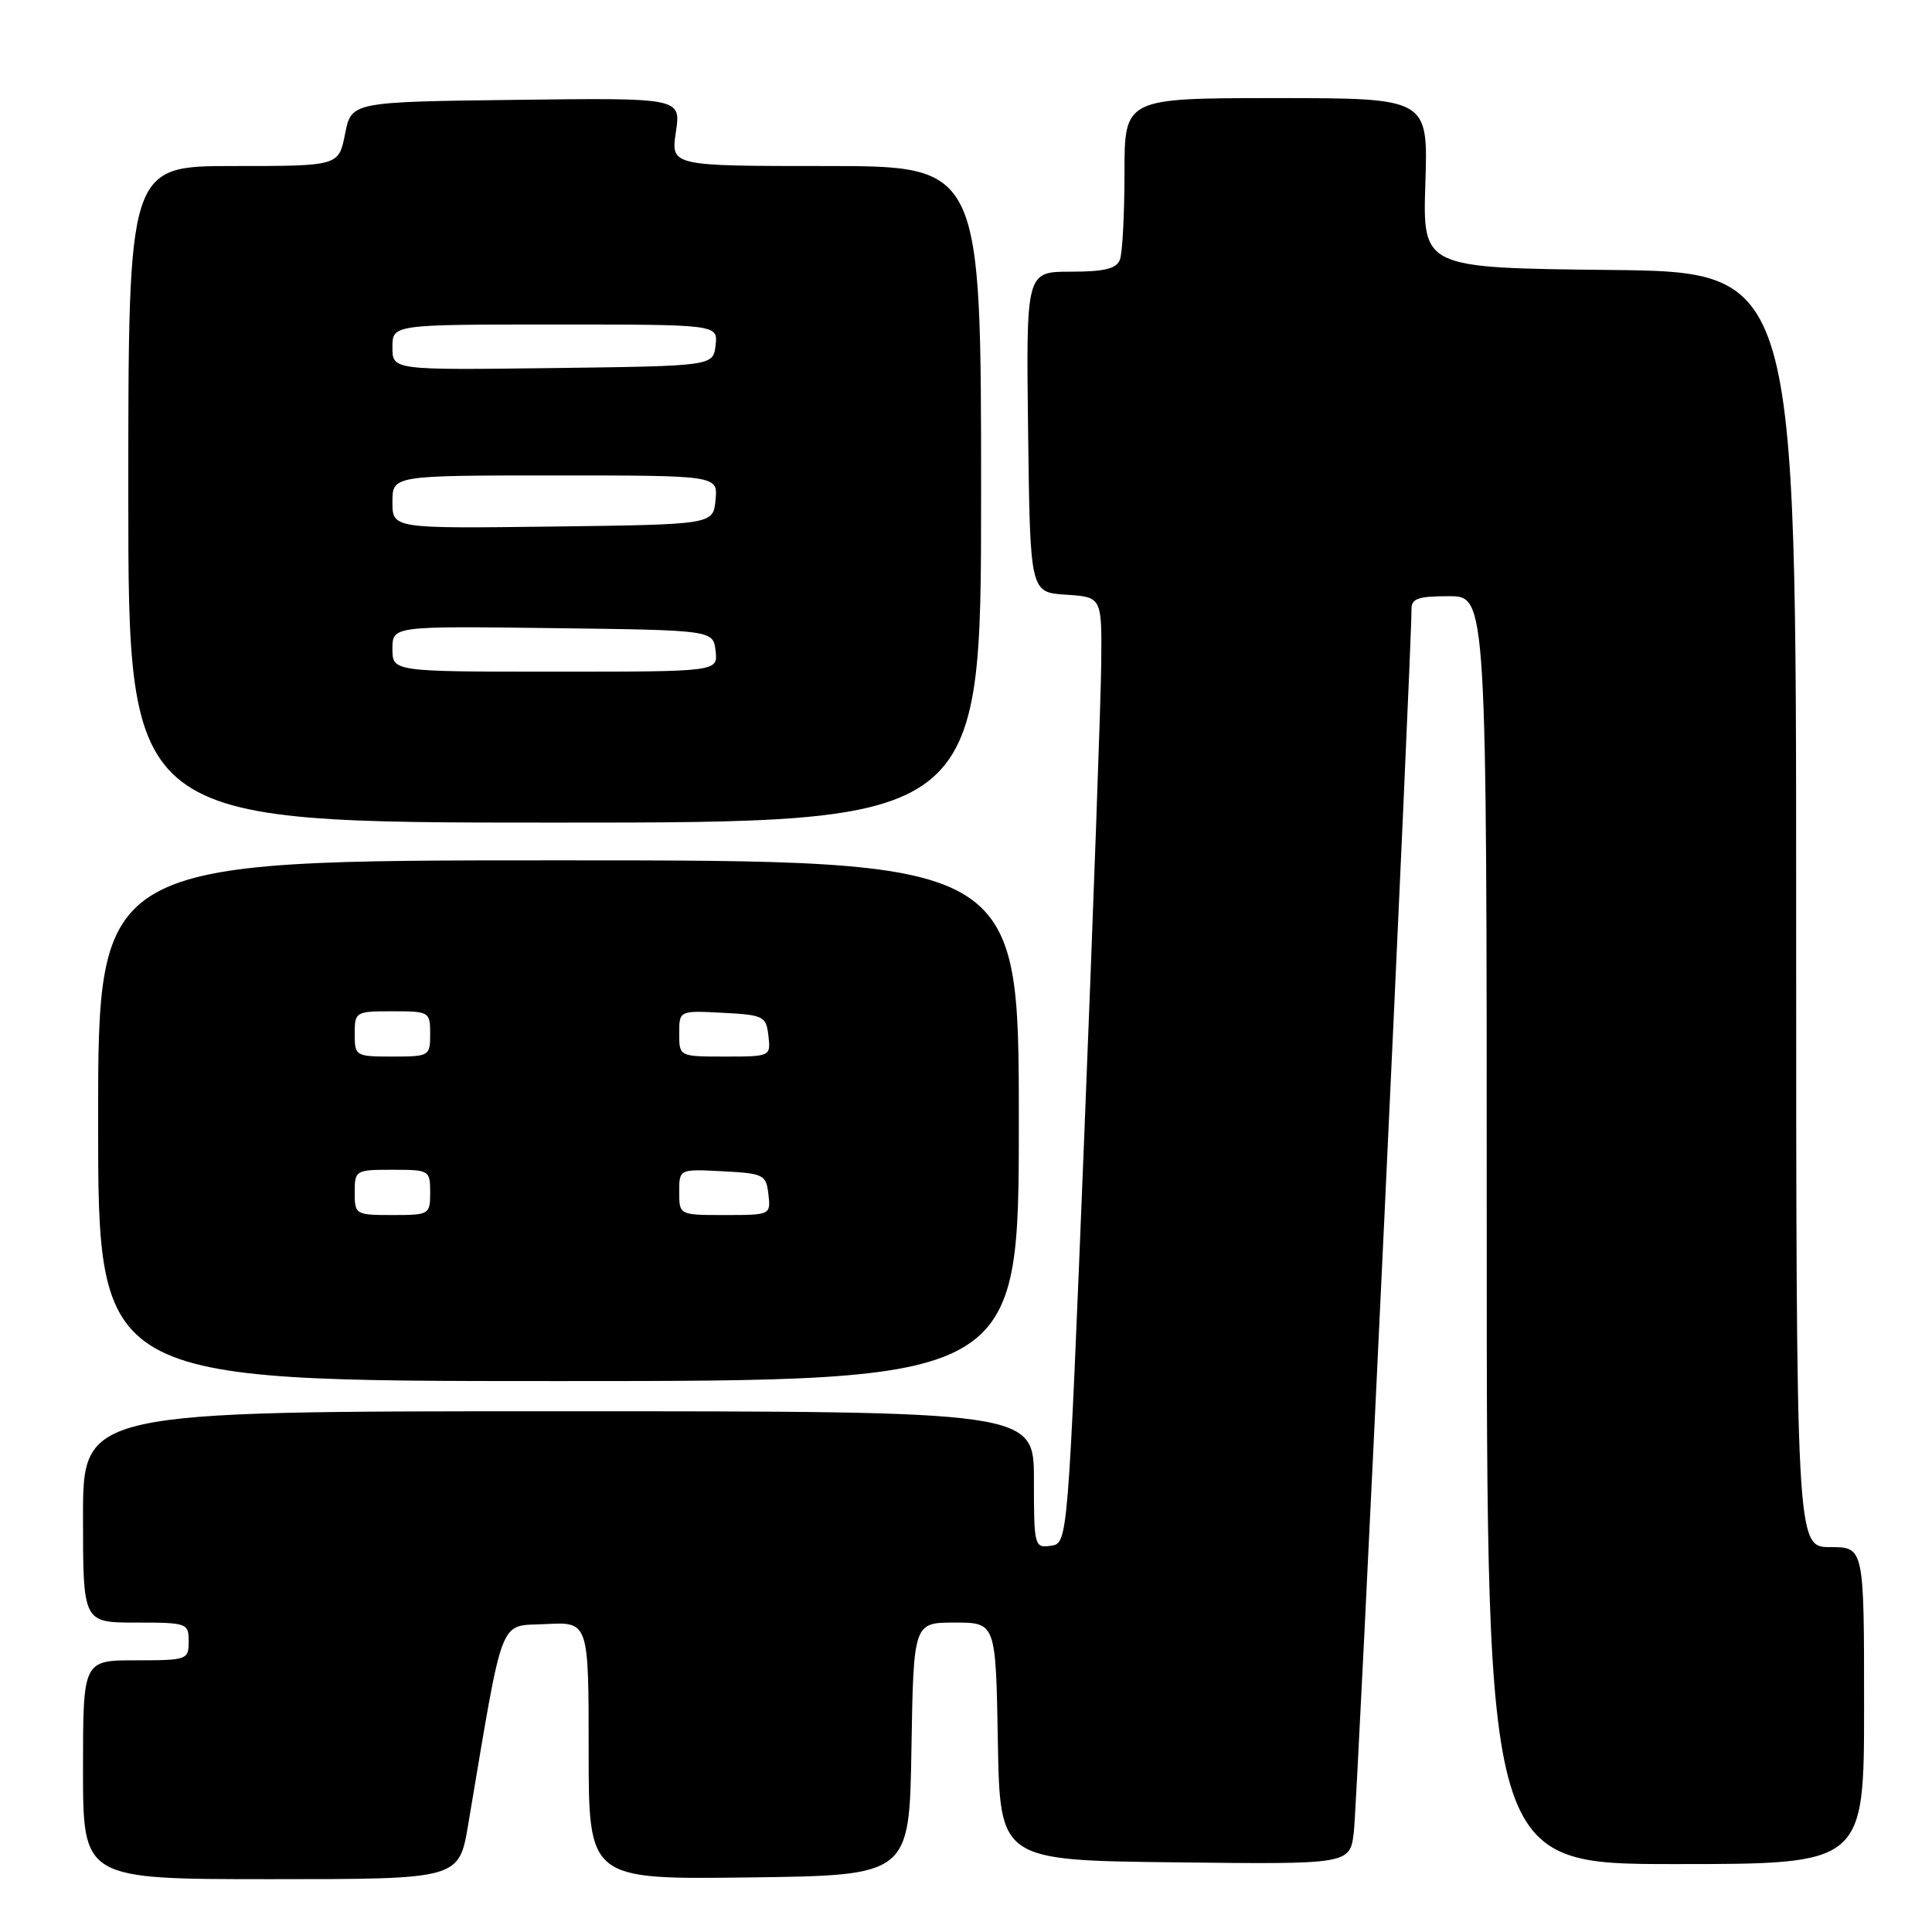 <?xml version="1.0" encoding="UTF-8" standalone="no"?>
<!DOCTYPE svg PUBLIC "-//W3C//DTD SVG 1.1//EN" "http://www.w3.org/Graphics/SVG/1.1/DTD/svg11.dtd" >
<svg xmlns="http://www.w3.org/2000/svg" xmlns:xlink="http://www.w3.org/1999/xlink" version="1.1" viewBox="0 0 256 256">
 <g >
 <path fill="currentColor"
d=" M 62.04 241.75 C 66.82 213.42 66.00 215.53 72.30 215.20 C 78.00 214.90 78.00 214.90 78.00 231.97 C 78.00 249.04 78.00 249.04 99.25 248.77 C 120.50 248.50 120.50 248.50 120.77 231.75 C 121.05 215.00 121.05 215.00 126.50 215.00 C 131.95 215.00 131.95 215.00 132.22 230.75 C 132.50 246.50 132.50 246.50 155.69 246.77 C 178.87 247.04 178.87 247.04 179.39 242.77 C 179.85 239.01 187.09 85.22 187.03 80.75 C 187.00 79.31 187.89 79.00 192.00 79.00 C 197.00 79.00 197.00 79.00 197.00 163.00 C 197.00 247.00 197.00 247.00 222.00 247.00 C 247.00 247.00 247.00 247.00 247.00 226.00 C 247.00 205.00 247.00 205.00 242.50 205.00 C 238.00 205.00 238.00 205.00 238.00 120.52 C 238.00 36.03 238.00 36.03 213.25 35.77 C 188.50 35.50 188.50 35.50 188.87 24.25 C 189.23 13.00 189.23 13.00 169.12 13.00 C 149.00 13.00 149.00 13.00 149.00 22.92 C 149.00 28.37 148.73 33.55 148.39 34.42 C 147.93 35.61 146.34 36.00 141.87 36.00 C 135.96 36.00 135.96 36.00 136.23 57.25 C 136.50 78.50 136.50 78.50 141.25 78.80 C 146.00 79.11 146.00 79.11 145.92 87.80 C 145.88 92.59 144.86 120.80 143.67 150.50 C 141.50 204.50 141.50 204.50 139.25 204.82 C 137.06 205.13 137.00 204.90 137.00 196.07 C 137.00 187.00 137.00 187.00 74.00 187.00 C 11.00 187.00 11.00 187.00 11.00 201.00 C 11.00 215.00 11.00 215.00 18.00 215.00 C 24.80 215.00 25.00 215.07 25.00 217.50 C 25.00 219.93 24.80 220.00 18.00 220.00 C 11.00 220.00 11.00 220.00 11.00 234.50 C 11.00 249.00 11.00 249.00 35.91 249.00 C 60.82 249.00 60.82 249.00 62.04 241.75 Z  M 135.00 148.50 C 135.00 114.00 135.00 114.00 74.00 114.00 C 13.00 114.00 13.00 114.00 13.00 148.50 C 13.00 183.00 13.00 183.00 74.00 183.00 C 135.00 183.00 135.00 183.00 135.00 148.50 Z  M 130.00 65.50 C 130.00 22.00 130.00 22.00 109.44 22.00 C 88.88 22.00 88.88 22.00 89.56 17.48 C 90.23 12.96 90.23 12.96 68.40 13.23 C 46.56 13.50 46.56 13.50 45.72 17.75 C 44.88 22.00 44.88 22.00 30.94 22.00 C 17.00 22.00 17.00 22.00 17.00 65.50 C 17.00 109.00 17.00 109.00 73.50 109.00 C 130.00 109.00 130.00 109.00 130.00 65.50 Z  M 47.00 158.00 C 47.00 155.07 47.11 155.00 52.00 155.00 C 56.89 155.00 57.00 155.07 57.00 158.00 C 57.00 160.93 56.89 161.00 52.00 161.00 C 47.11 161.00 47.00 160.93 47.00 158.00 Z  M 90.00 157.95 C 90.00 154.90 90.00 154.90 95.75 155.20 C 101.19 155.48 101.52 155.65 101.82 158.25 C 102.13 160.98 102.09 161.00 96.07 161.00 C 90.00 161.00 90.00 161.00 90.00 157.95 Z  M 47.00 137.00 C 47.00 134.07 47.11 134.00 52.00 134.00 C 56.89 134.00 57.00 134.07 57.00 137.00 C 57.00 139.93 56.89 140.00 52.00 140.00 C 47.11 140.00 47.00 139.93 47.00 137.00 Z  M 90.00 136.95 C 90.00 133.90 90.00 133.90 95.75 134.20 C 101.19 134.48 101.52 134.65 101.82 137.25 C 102.13 139.98 102.09 140.00 96.07 140.00 C 90.00 140.00 90.00 140.00 90.00 136.95 Z  M 52.00 85.98 C 52.00 82.96 52.00 82.96 73.25 83.23 C 94.50 83.50 94.50 83.50 94.82 86.25 C 95.13 89.00 95.13 89.00 73.57 89.00 C 52.00 89.00 52.00 89.00 52.00 85.98 Z  M 52.00 66.52 C 52.00 63.00 52.00 63.00 73.56 63.00 C 95.13 63.00 95.13 63.00 94.81 66.25 C 94.50 69.50 94.50 69.50 73.25 69.77 C 52.00 70.04 52.00 70.04 52.00 66.52 Z  M 52.00 46.02 C 52.00 43.00 52.00 43.00 73.57 43.00 C 95.13 43.00 95.13 43.00 94.82 45.75 C 94.50 48.50 94.50 48.50 73.25 48.77 C 52.00 49.04 52.00 49.04 52.00 46.02 Z "/>
</g>
</svg>